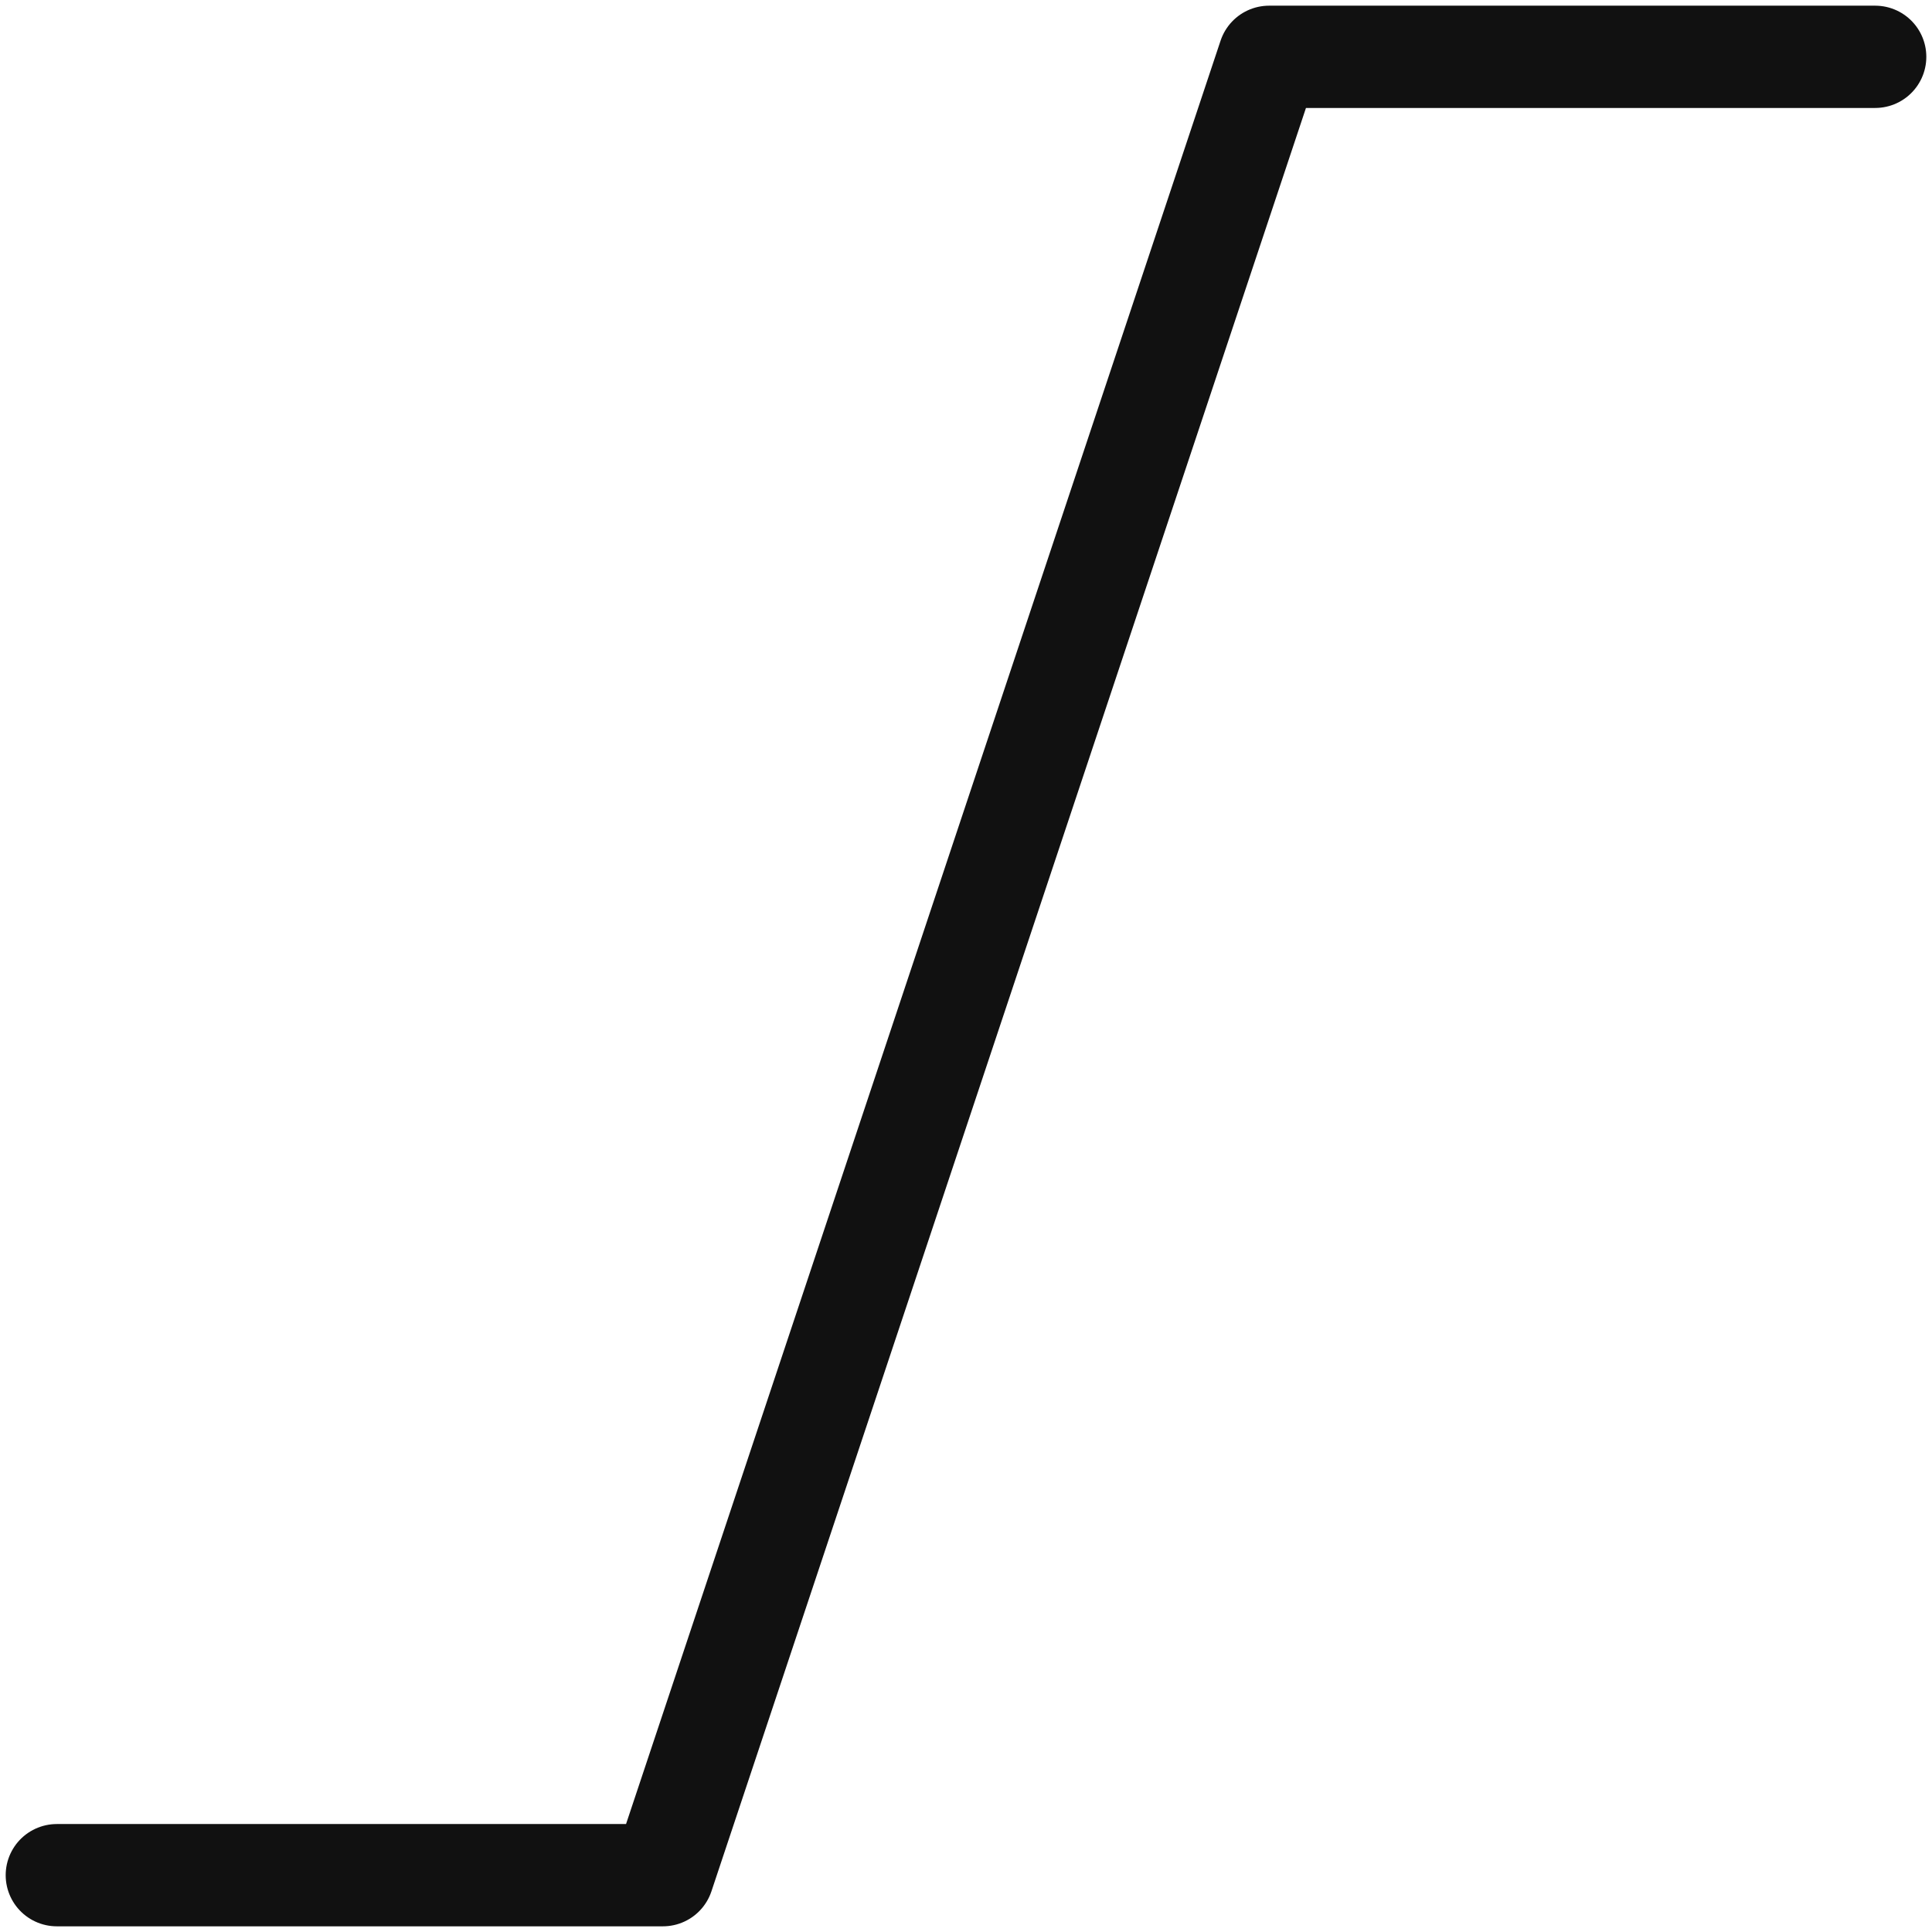 <?xml version="1.0" encoding="UTF-8" standalone="no"?><!DOCTYPE svg PUBLIC "-//W3C//DTD SVG 1.1//EN" "http://www.w3.org/Graphics/SVG/1.1/DTD/svg11.dtd"><svg width="17px" height="17px" version="1.1" xmlns="http://www.w3.org/2000/svg" xmlns:xlink="http://www.w3.org/1999/xlink" xml:space="preserve" xmlns:serif="http://www.serif.com/" style="fill-rule:evenodd;clip-rule:evenodd;stroke-linecap:round;stroke-linejoin:round;"><rect id="filter_linear" x="0" y="0" width="17" height="17" style="fill:none;"/><path d="M0.5,16.5l5.333,0l5.334,-16l5.333,0" style="fill:none;stroke:rgb(17,17,17);stroke-width:0.9px;"/></svg>